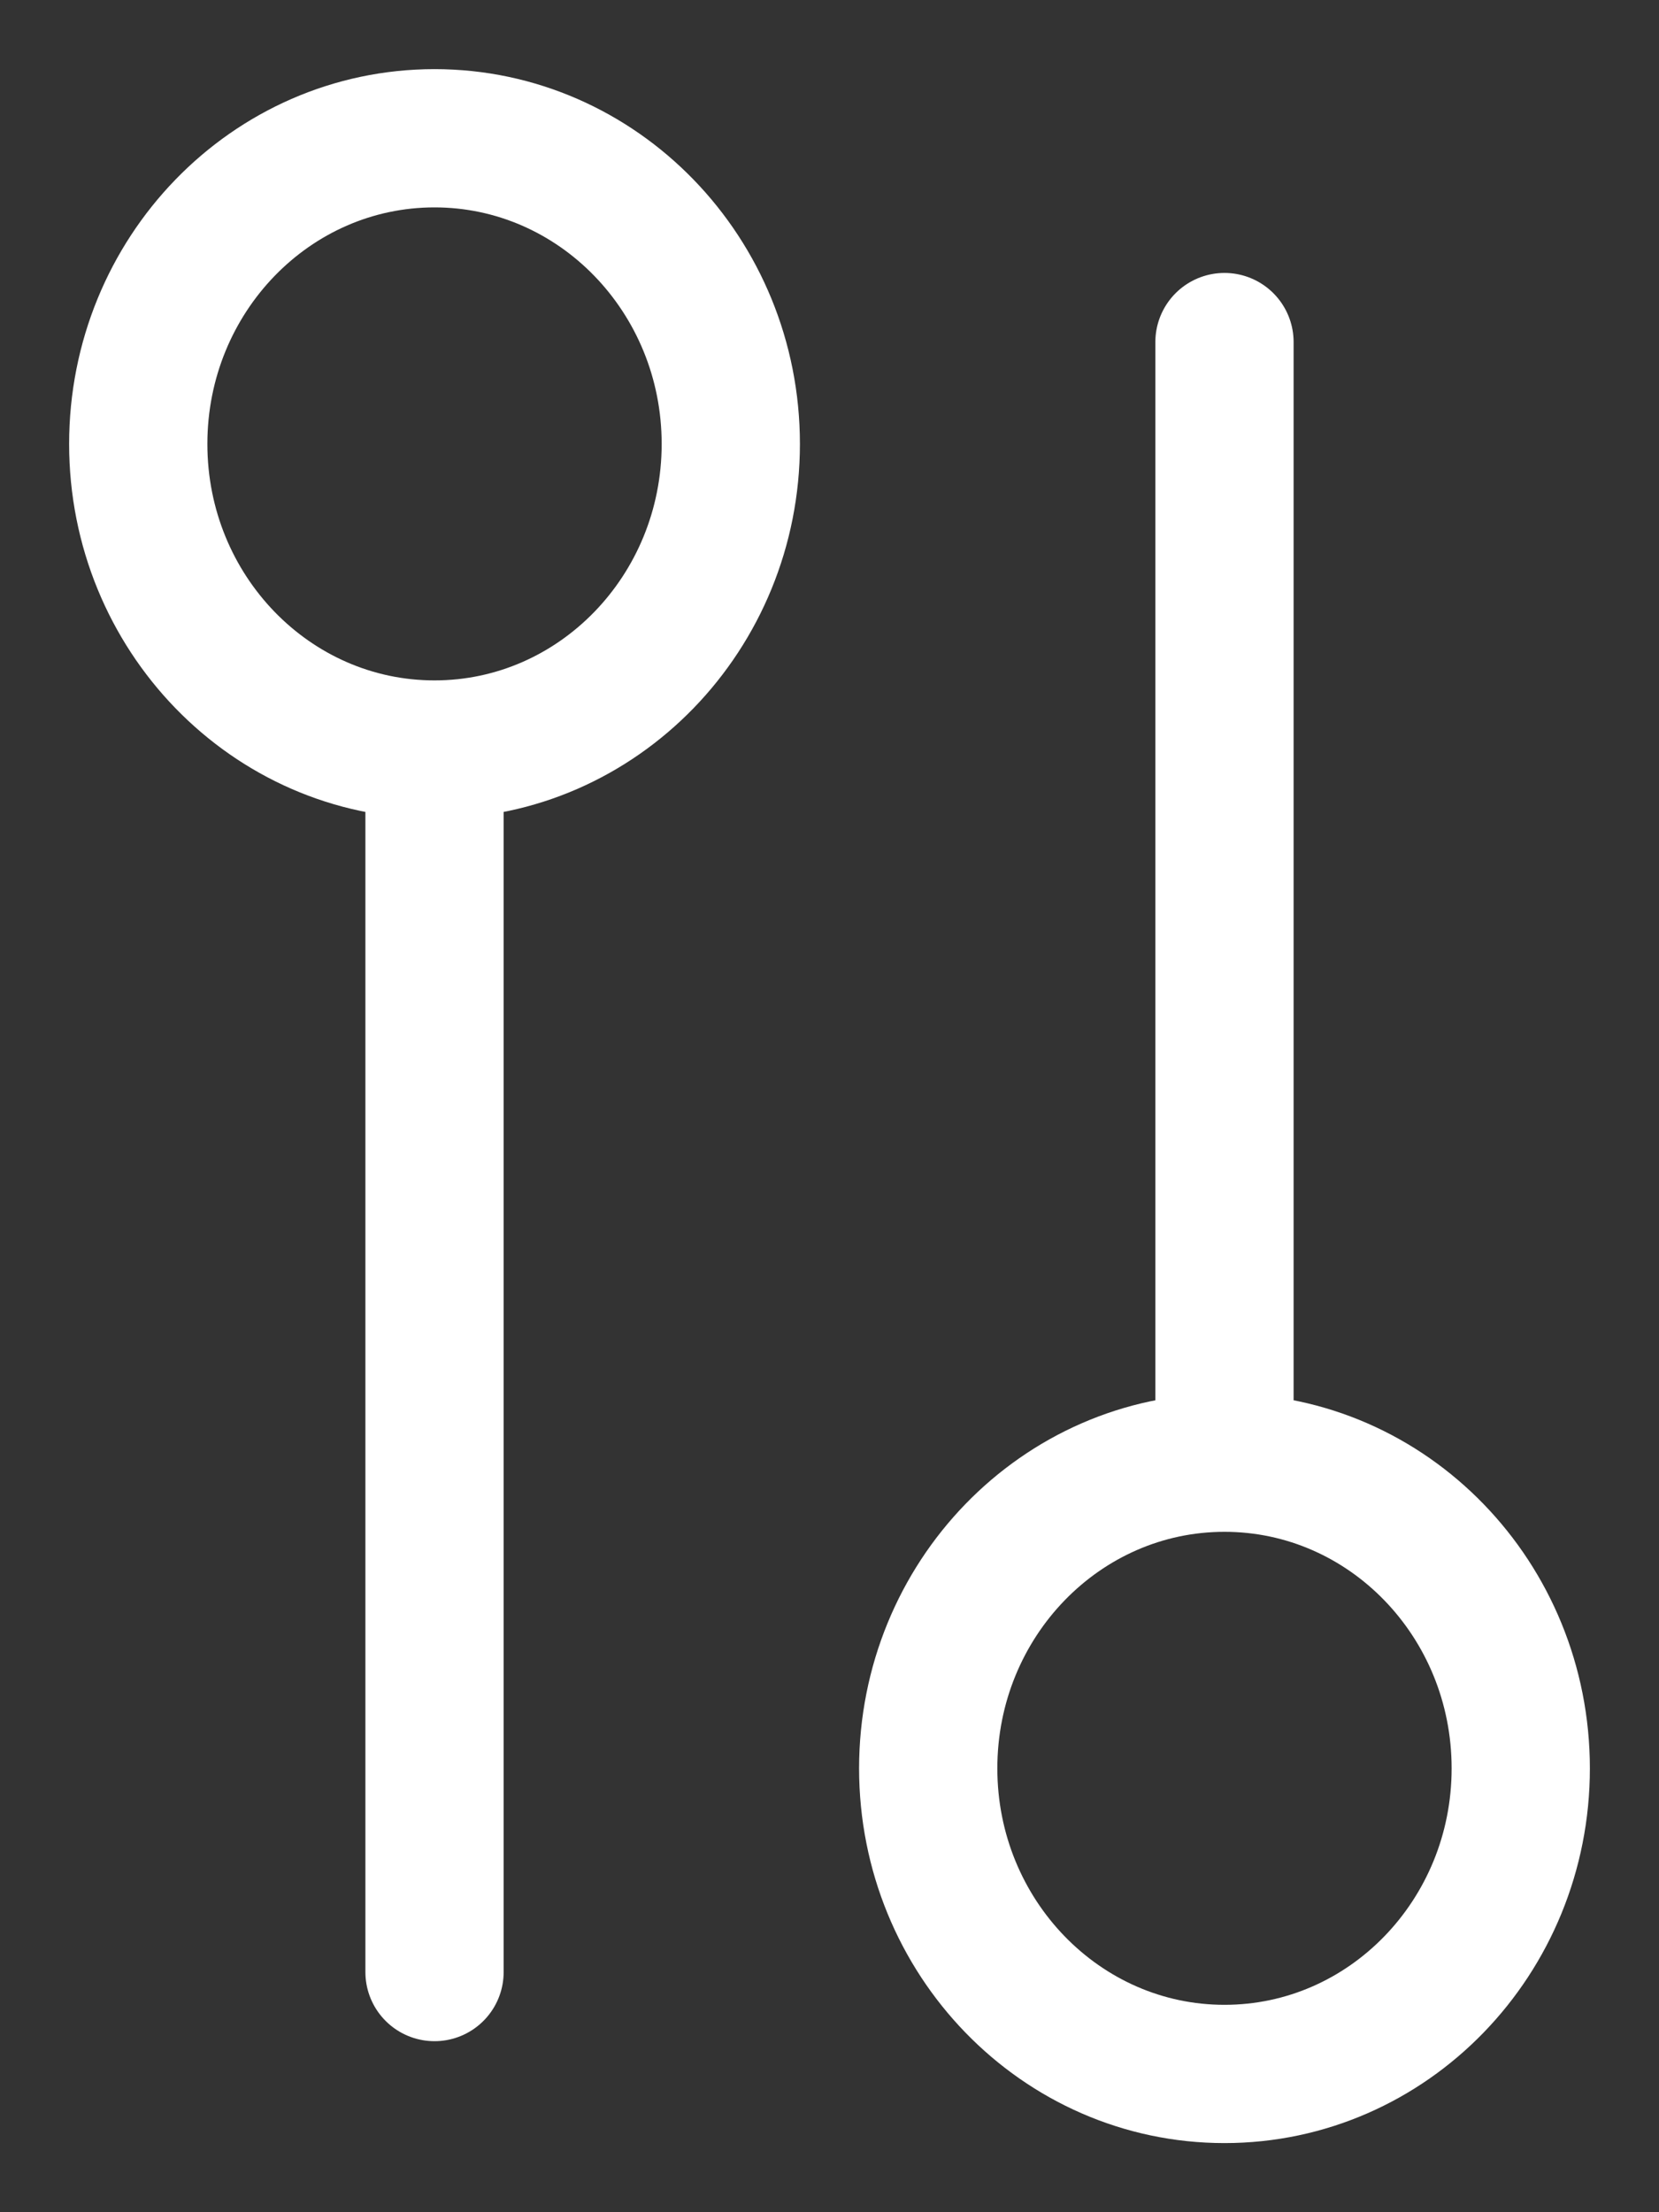<svg xmlns="http://www.w3.org/2000/svg" width="12" height="16" fill="none" viewBox="0 0 12 16"><rect x="0" y="0" width="12" height="16" fill="#333333" stroke="none"/><path stroke="#fff" stroke-linecap="round" d="M3.143 14.263L3.143 5.421M3.143 5.421C4.326 5.421 5.286 4.431 5.286 3.211C5.286 1.99 4.326 1 3.143 1C1.959 1 1 1.99 1 3.211C1 4.431 1.959 5.421 3.143 5.421ZM8.857 10.579L8.857 2.474M8.857 10.579C10.041 10.579 11 11.569 11 12.79C11 14.01 10.041 15 8.857 15C7.674 15 6.714 14.01 6.714 12.79C6.714 11.569 7.674 10.579 8.857 10.579Z"/></svg>